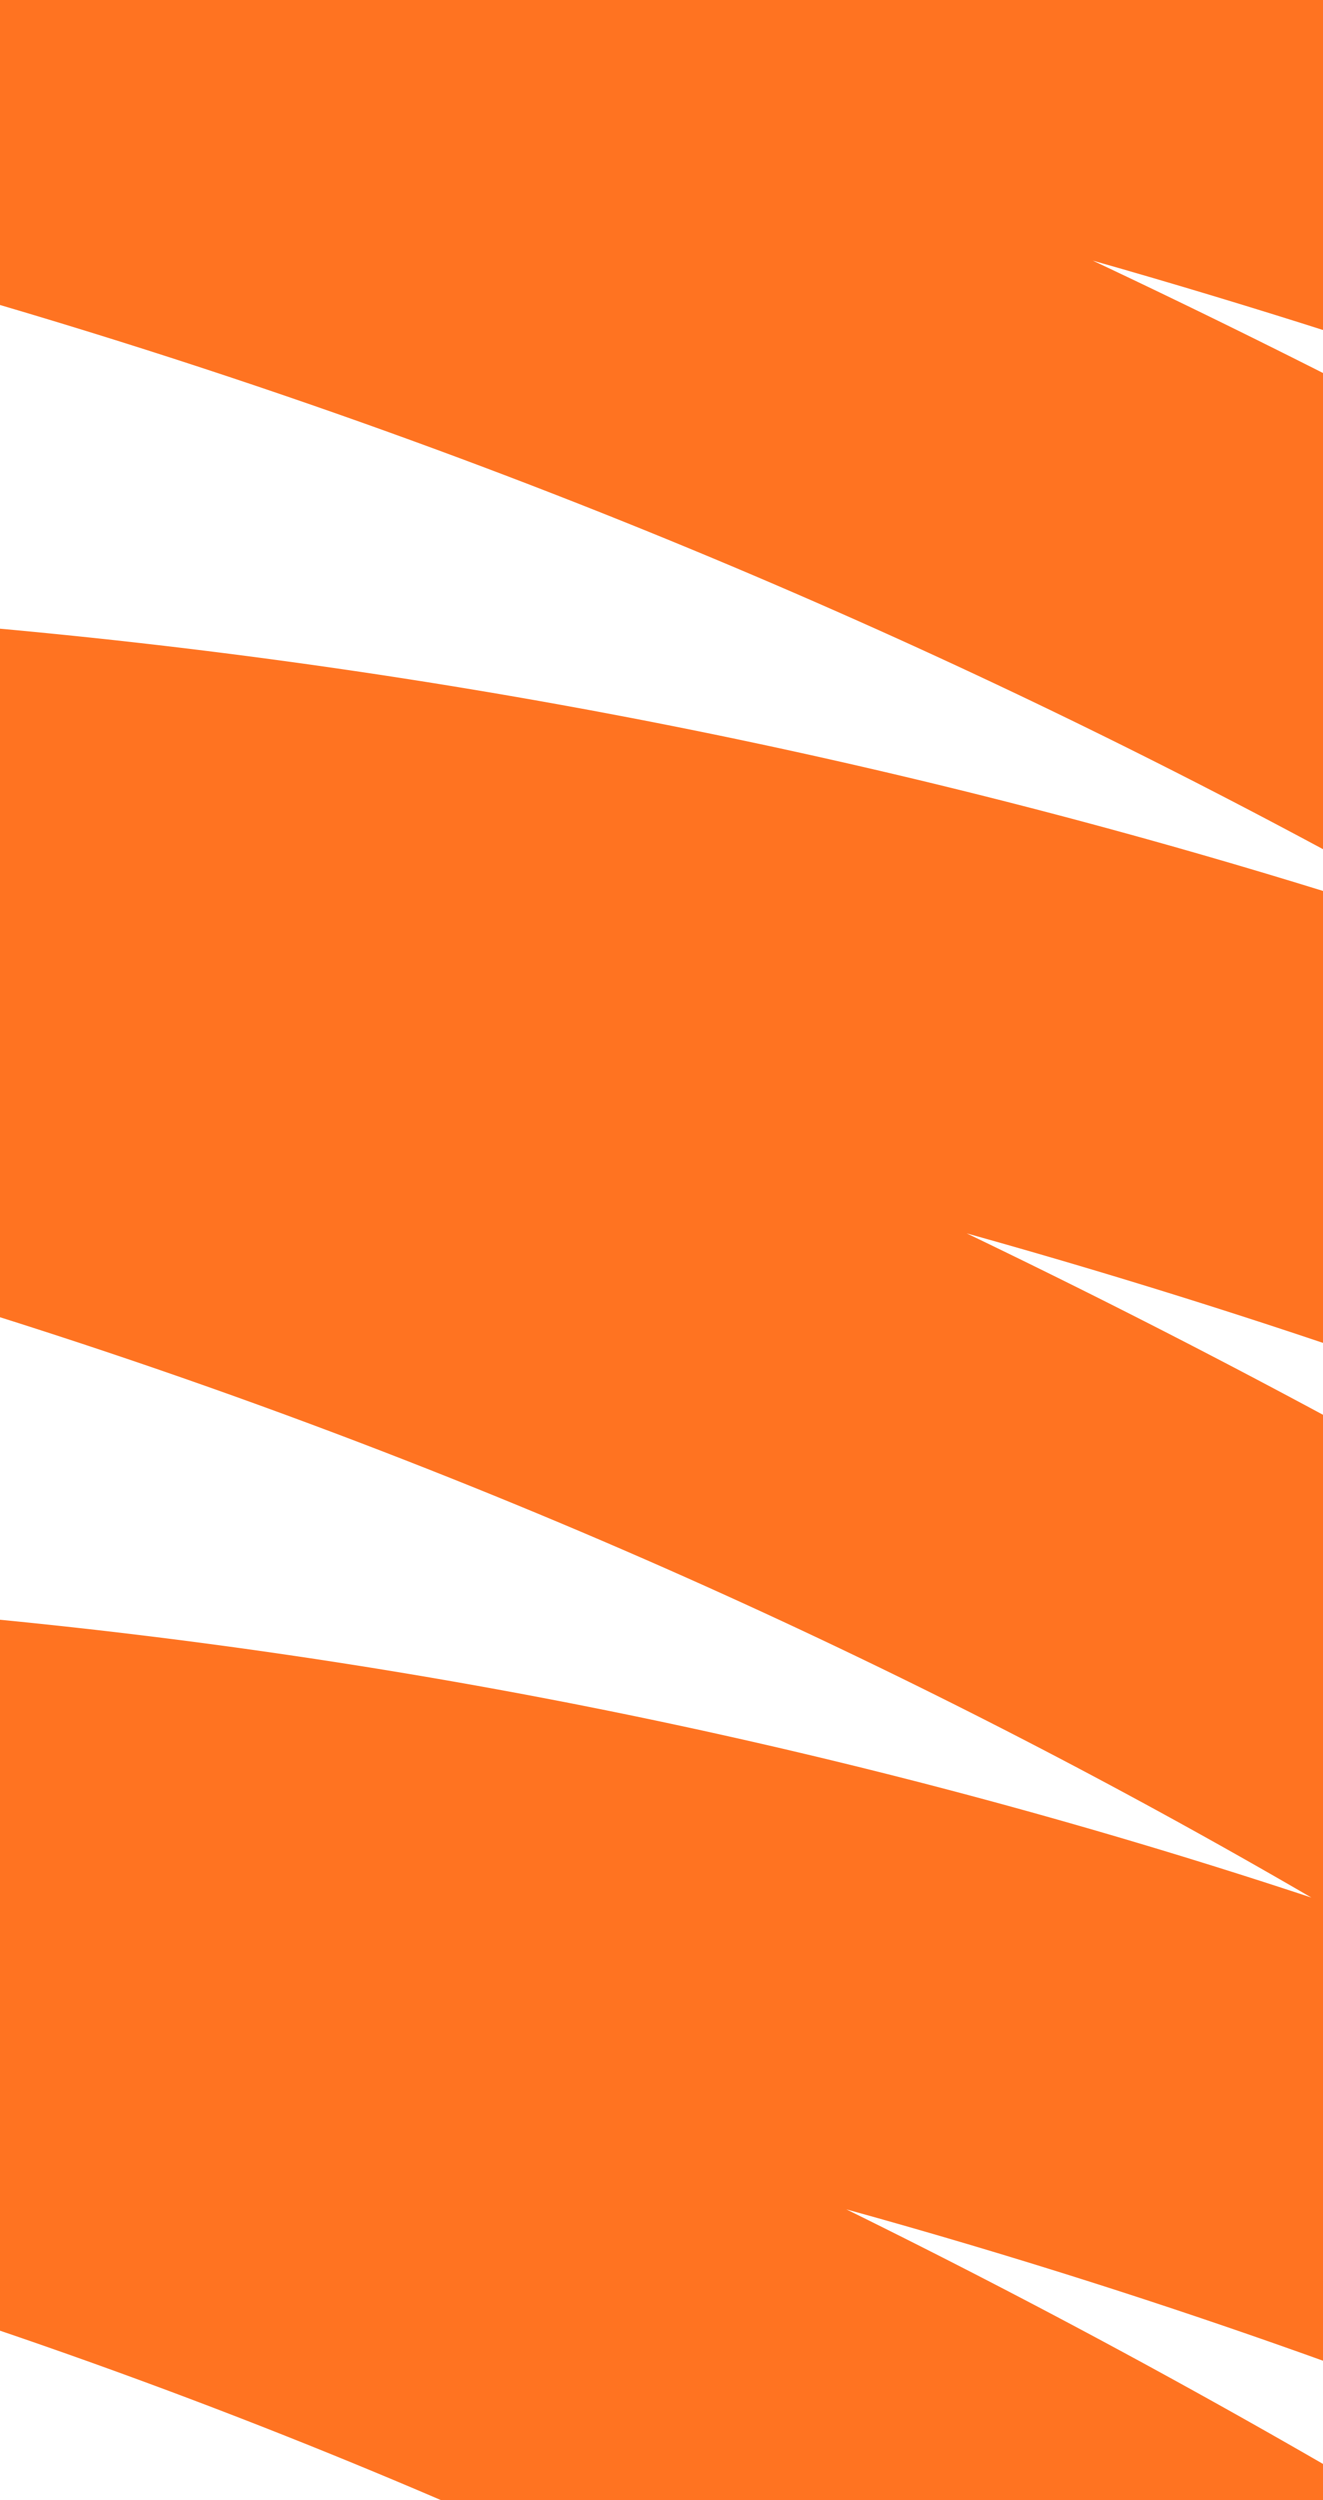<svg xmlns="http://www.w3.org/2000/svg" xmlns:xlink="http://www.w3.org/1999/xlink" width="7.429" height="14.036" viewBox="0 0 7.429 14.036">
  <defs>
    <clipPath id="clip-path">
      <path id="Caminho_7033" data-name="Caminho 7033" d="M0-2.5H7.429V-16.538H0Z" fill="none"/>
    </clipPath>
  </defs>
  <g id="pv_oemestrategia" transform="translate(0 16.538)" clip-path="url(#clip-path)">
    <g id="Grupo_7128" data-name="Grupo 7128" transform="translate(85.92 -53.497)">
      <path id="Caminho_7032" data-name="Caminho 7032" d="M0,0H-2.185Q-.892,2.408.35,4.874-1,2.4-2.418,0H-6.884Q-4.731,3.81-2.72,7.78-4.925,3.8-7.292,0h-4.4q3.126,5.242,5.967,10.814-2.4-4.3-5-8.378Q-11.506,1.2-12.305,0h-4.323q4.19,6.624,7.886,13.826Q-10.9,10-13.216,6.365-15.307,3.082-17.5,0h-4.22q1.162,1.725,2.3,3.507,4.084,6.415,7.687,13.4-1.928-3.379-3.981-6.61Q-19.171,4.86-22.907,0H-27q2.6,3.582,5.062,7.449Q-18.1,13.464-14.712,20q-1.7-2.945-3.494-5.772A133.852,133.852,0,0,0-28.593,0h-3.914q4.2,5.331,8.058,11.391,3.6,5.651,6.8,11.772-1.485-2.552-3.049-5.011A124.193,124.193,0,0,0-34.648,0H-38.32A130.24,130.24,0,0,1-26.965,15.332q3.38,5.307,6.394,11.044-1.283-2.181-2.626-4.3A114.623,114.623,0,0,0-41.207,0h-3.336A120.621,120.621,0,0,1-29.481,19.274q3.153,4.953,5.976,10.294-1.071-1.8-2.187-3.558A106.964,106.964,0,0,0-46.257,1.861C-46.9,1.227-47.54.609-48.188,0h-3.906q2.281,1.693,4.491,3.584A122.179,122.179,0,0,1-26.678,32.368q-.744-1.227-1.509-2.429A102.663,102.663,0,0,0-48.045,6.653,89.973,89.973,0,0,0-55.505,0h-5.873q2.344,1.305,4.65,2.834a77.045,77.045,0,0,1,7.439,5.634,110.578,110.578,0,0,1,14.776,18.69q2.766,4.344,5.253,9-.7-1.155-1.423-2.289a98.31,98.31,0,0,0-19.133-22.4A82.633,82.633,0,0,0-62.483,1.026Q-63.275.5-64.072,0h-4.312c.059.033.118.063.177.1-.081-.033-.162-.063-.243-.1h-6.9A63.373,63.373,0,0,1-51.195,13.217a112.669,112.669,0,0,1,18.9,26c-.292-.473-.583-.948-.88-1.415a94.021,94.021,0,0,0-18.4-21.51A79.309,79.309,0,0,0-63.856,6.144,64.643,64.643,0,0,0-75.424,0h-6.895a57.948,57.948,0,0,1,12.9,5.339A52.628,52.628,0,0,0-89.176,1.464c-.343,0-.685,0-1.027.012V4.058a53.206,53.206,0,0,1,19.611,6.548A50.249,50.249,0,0,0-89.176,7.018c-.343,0-.685,0-1.027.012V9.649a50.583,50.583,0,0,1,18.462,6.235,47.875,47.875,0,0,0-17.435-3.313c-.343,0-.685.005-1.027.013v2.663A48.454,48.454,0,0,1-72.947,21.14a45.519,45.519,0,0,0-16.229-3.016c-.343,0-.685,0-1.027.013v2.709a46.028,46.028,0,0,1,16.1,5.571,43.127,43.127,0,0,0-15.076-2.739q-.514,0-1.027.014V26.45a43.645,43.645,0,0,1,15.09,5.289,41.043,41.043,0,0,0-14.063-2.508c-.343,0-.685.006-1.027.016V32.06a41.212,41.212,0,0,1,13.8,4.908,38.666,38.666,0,0,0-12.768-2.183c-.343,0-.685.006-1.027.016v2.868A38.848,38.848,0,0,1-77.48,42.29a36.29,36.29,0,0,0-11.7-1.952c-.343,0-.685.007-1.027.017V43.28a36.5,36.5,0,0,1,11.651,4.332,33.922,33.922,0,0,0-10.624-1.721c-.343,0-.685.007-1.027.018v2.98a34.2,34.2,0,0,1,10.622,4.06,31.563,31.563,0,0,0-9.6-1.505c-.343,0-.685.008-1.027.019v3.054a31.818,31.818,0,0,1,9.517,3.75A29.18,29.18,0,0,0-89.176,57c-.343,0-.686.008-1.027.021v3.135a29.5,29.5,0,0,1,8.472,3.458,26.84,26.84,0,0,0-7.445-1.061c-.344,0-.686.009-1.027.023v3.219a27.126,27.126,0,0,1,7.458,3.174,24.484,24.484,0,0,0-6.431-.862c-.344,0-.686.009-1.027.024v3.324a24.892,24.892,0,0,1,6.429,2.878,22.176,22.176,0,0,0-5.4-.673c-.344,0-.686.011-1.027.027v3.454A22.708,22.708,0,0,1-84.792,79.7a19.846,19.846,0,0,0-4.384-.492c-.344,0-.686.012-1.027.03v3.6A20.39,20.39,0,0,1-85.795,85.1a17.457,17.457,0,0,0-3.381-.331c-.344,0-.686.013-1.027.033V88.59a18.32,18.32,0,0,1,3.438,1.922,15.275,15.275,0,0,0-2.411-.194c-.344,0-.686.015-1.027.039V94.41a16.241,16.241,0,0,1,2.441,1.54,12.8,12.8,0,0,0-1.414-.078c-.344,0-.687.015-1.027.042v4.44a14.274,14.274,0,0,1,1.475,1.087c-.15-.006-.3-.016-.448-.016-.345,0-.687.019-1.027.053v5.062c.168.147.334.3.5.458-.167.01-.333.028-.5.048v8.369a3.224,3.224,0,0,1,1.027-.174l.057,0a20.048,20.048,0,0,1,1.74,5.325h2.761c-.12-.743-.269-1.473-.45-2.183a11.431,11.431,0,0,1,.9,2.183H-81a33.061,33.061,0,0,0-1.038-5.184,19.78,19.78,0,0,1,1.658,5.184h2.96a40.913,40.913,0,0,0-1.623-8.222,27.842,27.842,0,0,1,2.321,8.222h2.873a48.744,48.744,0,0,0-2.261-11.42,36.212,36.212,0,0,1,3,11.42H-70.3a56.679,56.679,0,0,0-2.865-14.533,44.228,44.228,0,0,1,3.642,14.533h2.774a64.6,64.6,0,0,0-3.5-17.721,52.144,52.144,0,0,1,4.308,17.721h2.734a72.436,72.436,0,0,0-4.147-20.954,60.054,60.054,0,0,1,4.986,20.954h2.7a80.321,80.321,0,0,0-4.8-24.2,67.491,67.491,0,0,1,5.671,24.2h2.676a88.081,88.081,0,0,0-5.5-27.531,75.31,75.31,0,0,1,6.392,27.531h2.64a95.833,95.833,0,0,0-6.247-31.01,83.5,83.5,0,0,1,7.17,31.01h2.612a103.558,103.558,0,0,0-6.982-34.45,91.247,91.247,0,0,1,7.934,34.45h2.591a111.244,111.244,0,0,0-7.766-37.981,98.963,98.963,0,0,1,8.738,37.981h2.562a118.834,118.834,0,0,0-8.619-41.685c5.754,12.065,9.09,26.456,9.618,41.685h2.536A126.477,126.477,0,0,0-47.863,75.3c6.286,13.075,9.915,28.718,10.45,45.272H-34.9c-.493-17.591-4.017-34.331-10.182-48.731,6.574,13.671,10.673,30.477,11.23,48.731h2.487c-.5-18.987-4.344-37.042-11.08-52.5,7.142,14.68,11.588,32.8,12.154,52.5h2.461C-28.343,100.19-32.5,80.821-39.8,64.308c7.707,15.685,12.5,35.122,13.072,56.26H-24.3c-.523-21.942-5.058-42.78-13.053-60.433,8.67,17.263,13.613,38.228,14.177,60.433h2.409C-21.293,97.341-26.1,75.286-34.6,56.641c8.886,17.716,14.395,39.841,14.982,63.927h2.385C-17.768,95.9-22.912,72.494-32.018,52.78c9.486,18.735,15.364,42.213,15.957,67.788h2.36c-.545-26.323-6.108-51.29-15.978-72.176C-19.086,68.851-13.085,93.959-12.5,120.568h2.335c-.548-27.593-6.379-53.763-16.743-75.631C-16.187,65.723-9.551,91.96-8.946,120.568h2.31c-.56-29.4-6.88-57.26-18.123-80.363,12,22.648,18.775,50.659,19.371,80.363H-3.1c-.561-30.62-7.129-59.634-18.829-83.693C-9.9,59.741-2.449,88.822-1.832,120.568H.431a224.514,224.514,0,0,0-7.5-54.415A183.977,183.977,0,0,0-19.556,32.636C-6.8,56.571,1.1,87.154,1.726,120.568H3.965A232.812,232.812,0,0,0-3.821,63.99,189.458,189.458,0,0,0-17.556,27.65,177.274,177.274,0,0,1-2.148,66.695a222.413,222.413,0,0,1,7.433,53.873H7.5A241.168,241.168,0,0,0-.567,61.827,195.636,195.636,0,0,0-15.174,23.441a183.47,183.47,0,0,1,16.3,41.085,230.766,230.766,0,0,1,7.714,56.042h2.189a249.526,249.526,0,0,0-8.346-60.9A201.74,201.74,0,0,0-12.843,19.148,189.631,189.631,0,0,1,4.406,62.356,239.075,239.075,0,0,1,12.4,120.568h2.163A257.847,257.847,0,0,0,5.939,57.5,207.827,207.827,0,0,0-10.516,14.85a195.733,195.733,0,0,1,18.2,45.337,247.434,247.434,0,0,1,8.276,60.381H18.1a266.113,266.113,0,0,0-8.9-65.231A213.828,213.828,0,0,0-8.232,10.489,201.712,201.712,0,0,1,10.959,58.018a255.788,255.788,0,0,1,8.557,62.55h2.111a274.381,274.381,0,0,0-9.182-67.394A219.924,219.924,0,0,0-5.93,6.161,207.849,207.849,0,0,1,14.236,55.848a264.166,264.166,0,0,1,8.836,64.72h2.087A282.794,282.794,0,0,0,15.7,51.011,225.866,225.866,0,0,0-3.723,1.675a213.791,213.791,0,0,1,21.236,52,272.482,272.482,0,0,1,9.115,66.889h2.063a291.107,291.107,0,0,0-9.739-71.72A233.9,233.9,0,0,0,0,0M-87.314,109.991a22.494,22.494,0,0,1,1.92,3.84,6.744,6.744,0,0,0-1.946-1.009c-.075-.125-.15-.253-.228-.376A14.461,14.461,0,0,0-89.8,109.7a5.452,5.452,0,0,1,.626-.041,5.6,5.6,0,0,1,1.862.328m4.413-.366a10.419,10.419,0,0,0-2.648-1.819,17.384,17.384,0,0,0-3.41-3.711,8.2,8.2,0,0,1,3.437.879c.235.329.466.667.691,1.02a27.675,27.675,0,0,1,1.93,3.631m2.524-4.058a14.445,14.445,0,0,0-3.382-2.681,20.182,20.182,0,0,0-4.348-4.315,11.061,11.061,0,0,1,4.379,1.46q.73.951,1.413,2.022a32.82,32.82,0,0,1,1.938,3.514m2.56-3.963a18.574,18.574,0,0,0-4.16-3.6,22.983,22.983,0,0,0-5.306-4.928,13.925,13.925,0,0,1,5.4,2.09,34.733,34.733,0,0,1,4.066,6.437m2.509-3.983a22.767,22.767,0,0,0-4.886-4.471,25.818,25.818,0,0,0-6.269-5.543,16.821,16.821,0,0,1,6.336,2.667,36.918,36.918,0,0,1,2.844,3.895c.7,1.1,1.359,2.256,1.975,3.452m2.6-3.85a27.108,27.108,0,0,0-5.7-5.46,28.7,28.7,0,0,0-7.257-6.17,19.755,19.755,0,0,1,7.39,3.322,43.467,43.467,0,0,1,5.565,8.308m.457-7.486c.733,1.15,1.426,2.346,2.084,3.578a31.4,31.4,0,0,0-6.463-6.385,31.567,31.567,0,0,0-8.231-6.792,22.6,22.6,0,0,1,8.369,3.926,45.554,45.554,0,0,1,4.241,5.673m4.682-.243a35.838,35.838,0,0,0-7.278-7.39,34.41,34.41,0,0,0-9.259-7.431,25.5,25.5,0,0,1,9.426,4.562,49.763,49.763,0,0,1,4.945,6.561q1.139,1.787,2.166,3.7m2.641-3.75a40.284,40.284,0,0,0-8.129-8.449,37.306,37.306,0,0,0-10.275-8.077,28.562,28.562,0,0,1,10.461,5.193,56.859,56.859,0,0,1,7.943,11.333m2.631-3.754a44.753,44.753,0,0,0-8.987-9.517,40.16,40.16,0,0,0-11.3-8.715,31.472,31.472,0,0,1,11.544,5.853A61.365,61.365,0,0,1-62.3,78.538M-59.66,74.8a49.24,49.24,0,0,0-9.852-10.6,42.986,42.986,0,0,0-12.353-9.357,34.411,34.411,0,0,1,12.647,6.517,63.111,63.111,0,0,1,7.03,9.159q1.322,2.075,2.528,4.279m2.673-3.674A53.747,53.747,0,0,0-67.72,59.4,45.9,45.9,0,0,0-81.168,49.362a37.112,37.112,0,0,1,13.646,7.073A70.369,70.369,0,0,1-56.987,71.123m2.672-3.676a58.331,58.331,0,0,0-11.6-12.833A48.737,48.737,0,0,0-80.492,43.883,39.975,39.975,0,0,1-65.734,51.6,74.9,74.9,0,0,1-54.315,67.447M-64.138,49.8A51.575,51.575,0,0,0-79.784,38.422a43.118,43.118,0,0,1,15.928,8.447,79.591,79.591,0,0,1,12.214,16.9A62.847,62.847,0,0,0-64.138,49.8m15.293,10.5A67.574,67.574,0,0,0-62.366,44.988,54.423,54.423,0,0,0-79.125,32.94,46.13,46.13,0,0,1-61.883,42.2,80.749,80.749,0,0,1-52.124,54.75q1.715,2.694,3.279,5.554M-60.664,40.118a62.716,62.716,0,0,0-10.054-8.384,51.636,51.636,0,0,0-7.832-4.3,48.909,48.909,0,0,1,18.332,9.836A88.986,88.986,0,0,1-46.18,56.635,72.067,72.067,0,0,0-60.664,40.118m17.21,12.942a76.307,76.307,0,0,0-15.286-17.6,66.076,66.076,0,0,0-10.6-8.845,54.191,54.191,0,0,0-8.69-4.714A51.387,51.387,0,0,1-58.592,32.274,93.474,93.474,0,0,1-43.454,53.06m2.86-3.364c-.023-.037-.046-.075-.07-.112A81.008,81.008,0,0,0-56.948,30.667,69.51,69.51,0,0,0-67.973,21.5a56.728,56.728,0,0,0-9.381-5.059A54.733,54.733,0,0,1-56.471,27.766a93.249,93.249,0,0,1,11.9,15.159Q-42.49,46.2-40.594,49.7m2.674-3.642c-.083-.132-.164-.267-.248-.4A85.331,85.331,0,0,0-55.156,25.874,72.728,72.728,0,0,0-66.6,16.38a59.468,59.468,0,0,0-10.153-5.439A57.556,57.556,0,0,1-54.766,22.873,103.127,103.127,0,0,1-37.92,46.054m2.809-3.425c-.188-.3-.372-.605-.562-.9a89.686,89.686,0,0,0-17.69-20.645,76.1,76.1,0,0,0-11.865-9.819A61.928,61.928,0,0,0-76.214,5.416,56.911,56.911,0,0,1-59.5,13.11a70.438,70.438,0,0,1,6.4,4.813,107.8,107.8,0,0,1,17.99,24.706" fill="#ff7321"/>
    </g>
  </g>
</svg>
